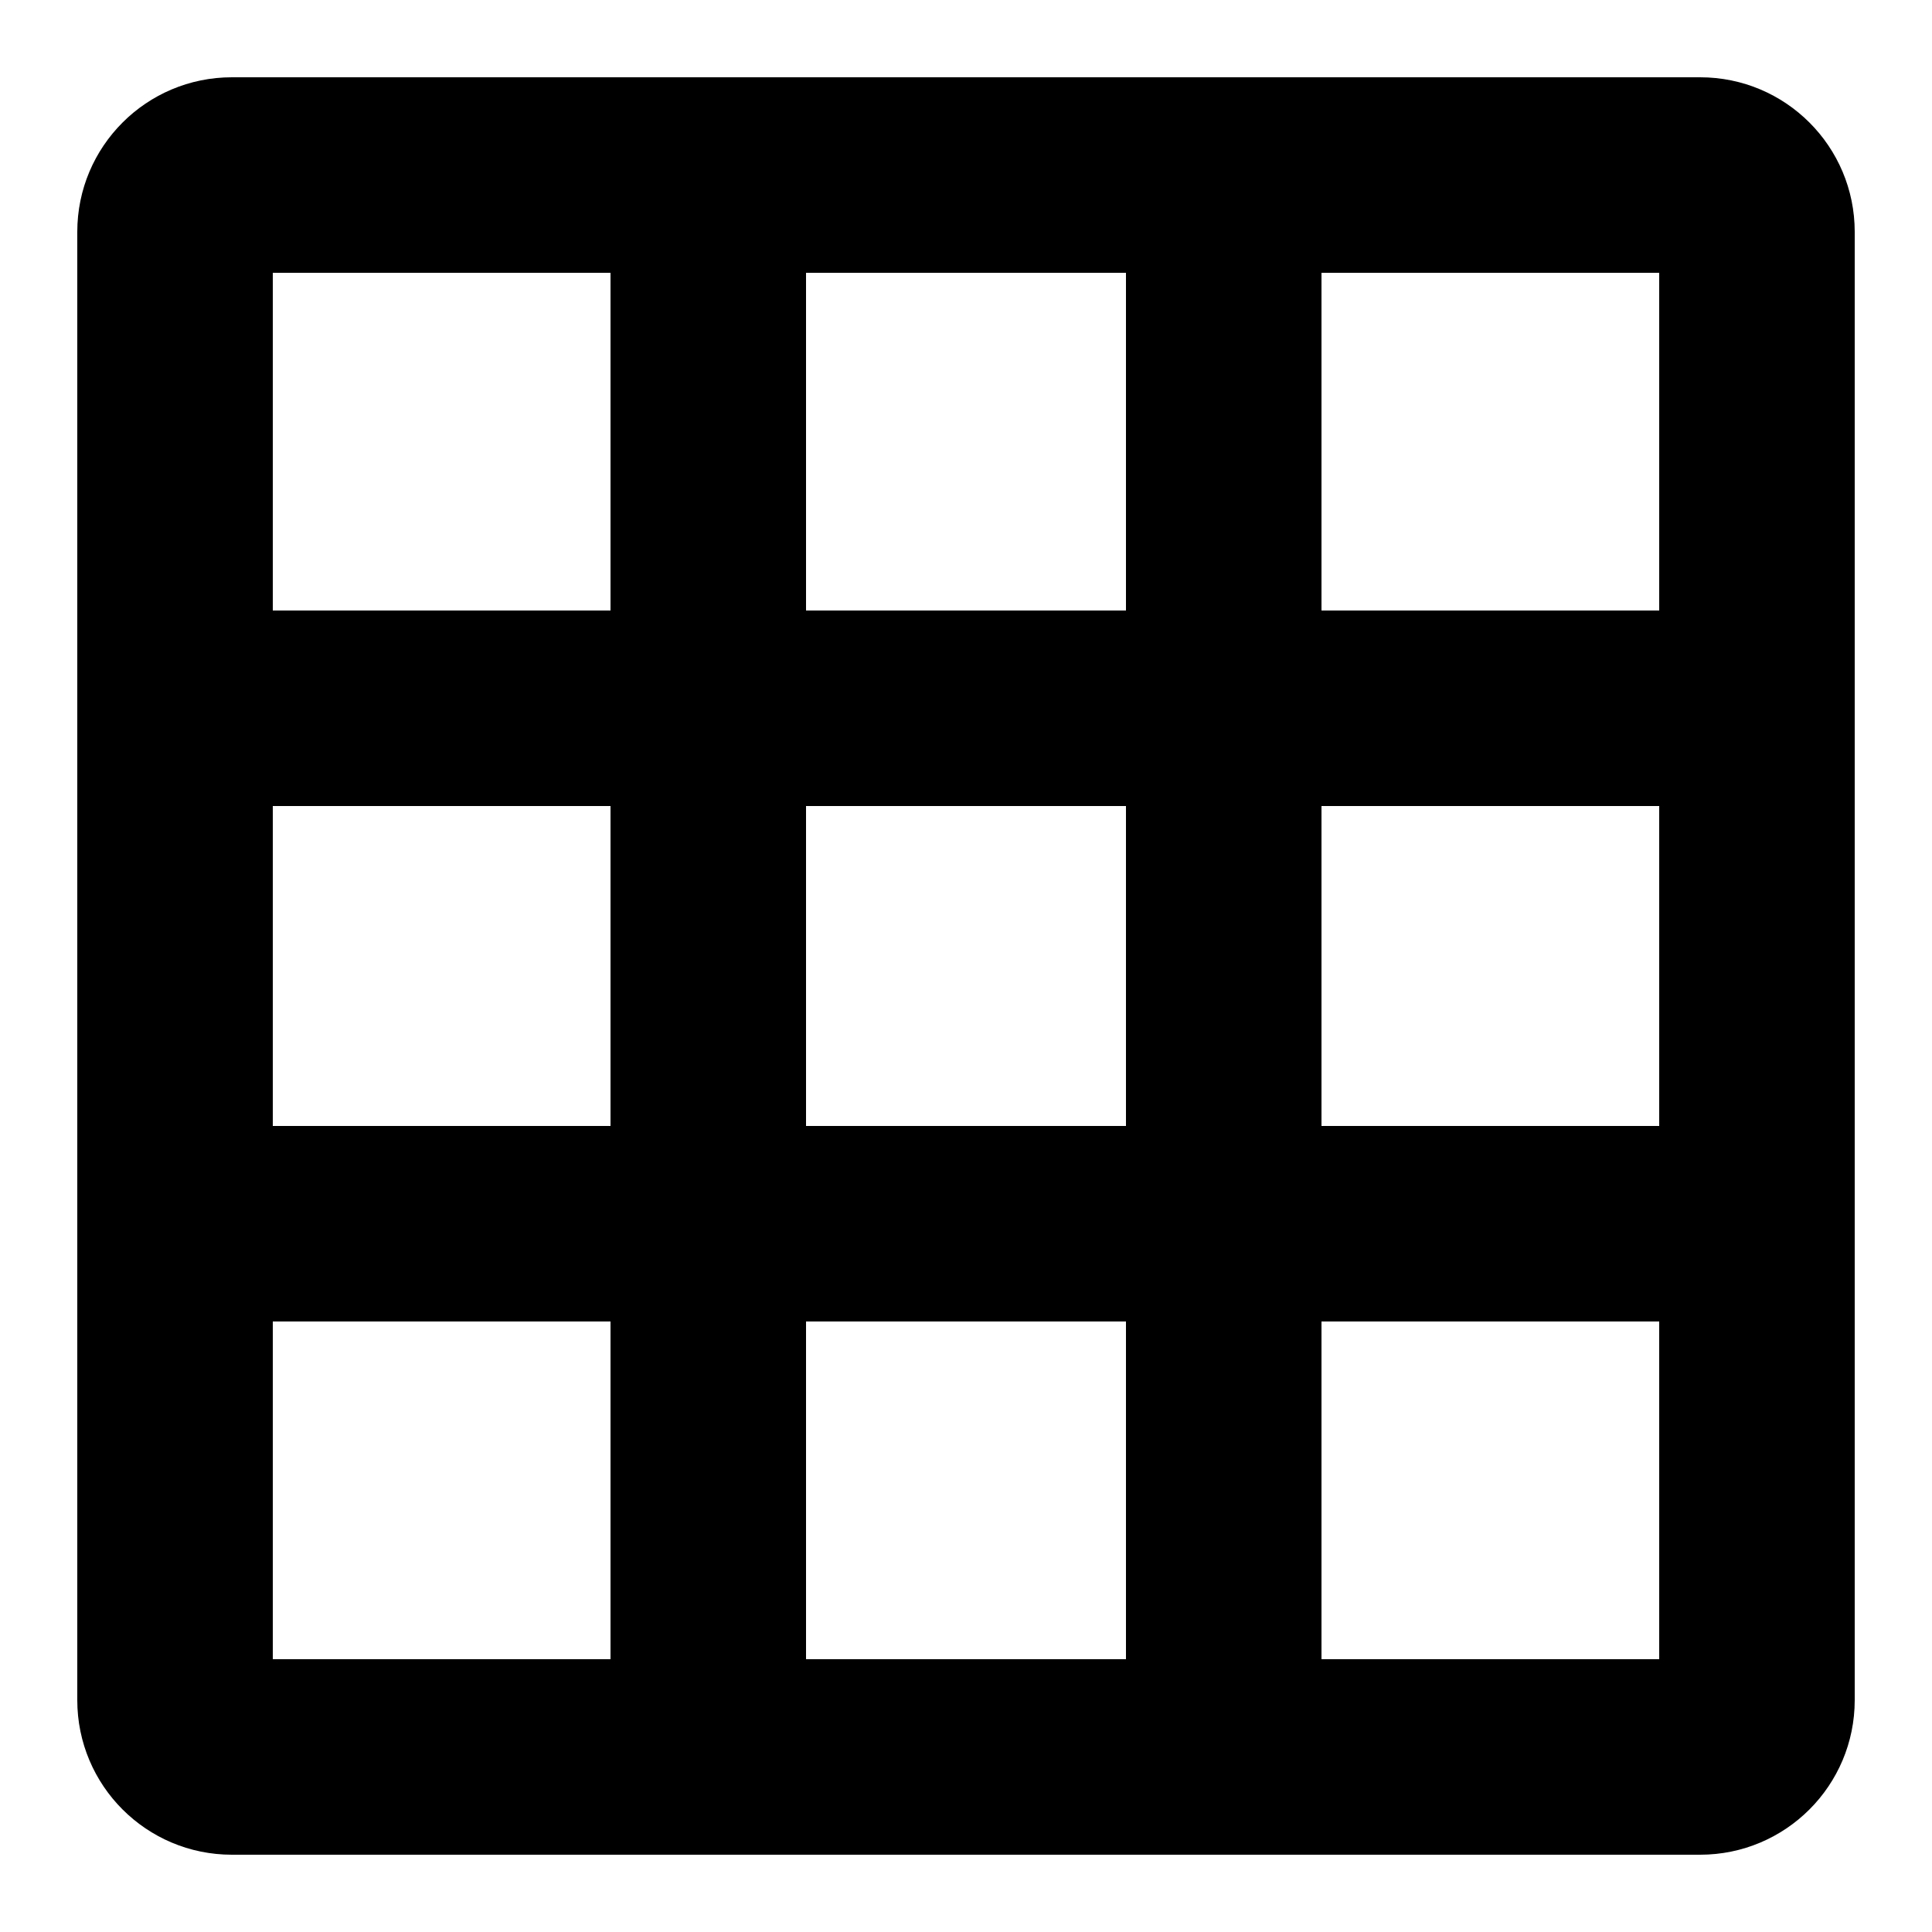 <?xml version="1.0" encoding="UTF-8" standalone="no"?>
<svg width="100px" height="100px" viewBox="0 0 100 100" version="1.1" xmlns="http://www.w3.org/2000/svg" xmlns:xlink="http://www.w3.org/1999/xlink" xmlns:sketch="http://www.bohemiancoding.com/sketch/ns">
    <!-- Generator: Sketch 3.1.1 (8761) - http://www.bohemiancoding.com/sketch -->
    <title>spreadsheet</title>
    <desc>Created with Sketch.</desc>
    <defs></defs>
    <g id="Page-1" stroke="none" stroke-width="1" fill="none" fill-rule="evenodd" sketch:type="MSPage">
        <g id="spreadsheet" sketch:type="MSArtboardGroup" fill="#000000">
            <path d="M12.003,4 C7.583,4 4,7.578 4,12.003 L4,87.997 C4,92.417 7.578,96 12.003,96 L87.997,96 C92.417,96 96,92.422 96,87.997 L96,12.003 C96,7.583 92.422,4 87.997,4 L12.003,4 Z M41.72,58.28 L41.72,41.72 L58.28,41.72 L58.28,58.28 L41.72,58.28 Z M58.28,68.4 L58.28,85.88 L41.72,85.88 L41.72,68.4 L58.28,68.4 Z M41.72,31.6 L41.72,14.12 L58.28,14.12 L58.28,31.6 L41.72,31.6 Z M14.12,14.12 L31.6,14.12 L31.6,31.6 L14.12,31.6 L14.12,14.12 Z M14.12,41.72 L31.6,41.72 L31.6,58.28 L14.12,58.28 L14.12,41.72 Z M14.12,68.4 L31.6,68.4 L31.6,85.88 L14.12,85.88 L14.12,68.4 Z M85.88,85.88 L68.4,85.88 L68.4,68.4 L85.88,68.4 L85.88,85.88 Z M85.88,58.28 L68.4,58.28 L68.4,41.72 L85.88,41.72 L85.88,58.28 Z M85.88,31.6 L68.4,31.6 L68.4,14.12 L85.88,14.12 L85.88,31.6 Z" sketch:type="MSShapeGroup"></path>
        </g>
    </g>
</svg>